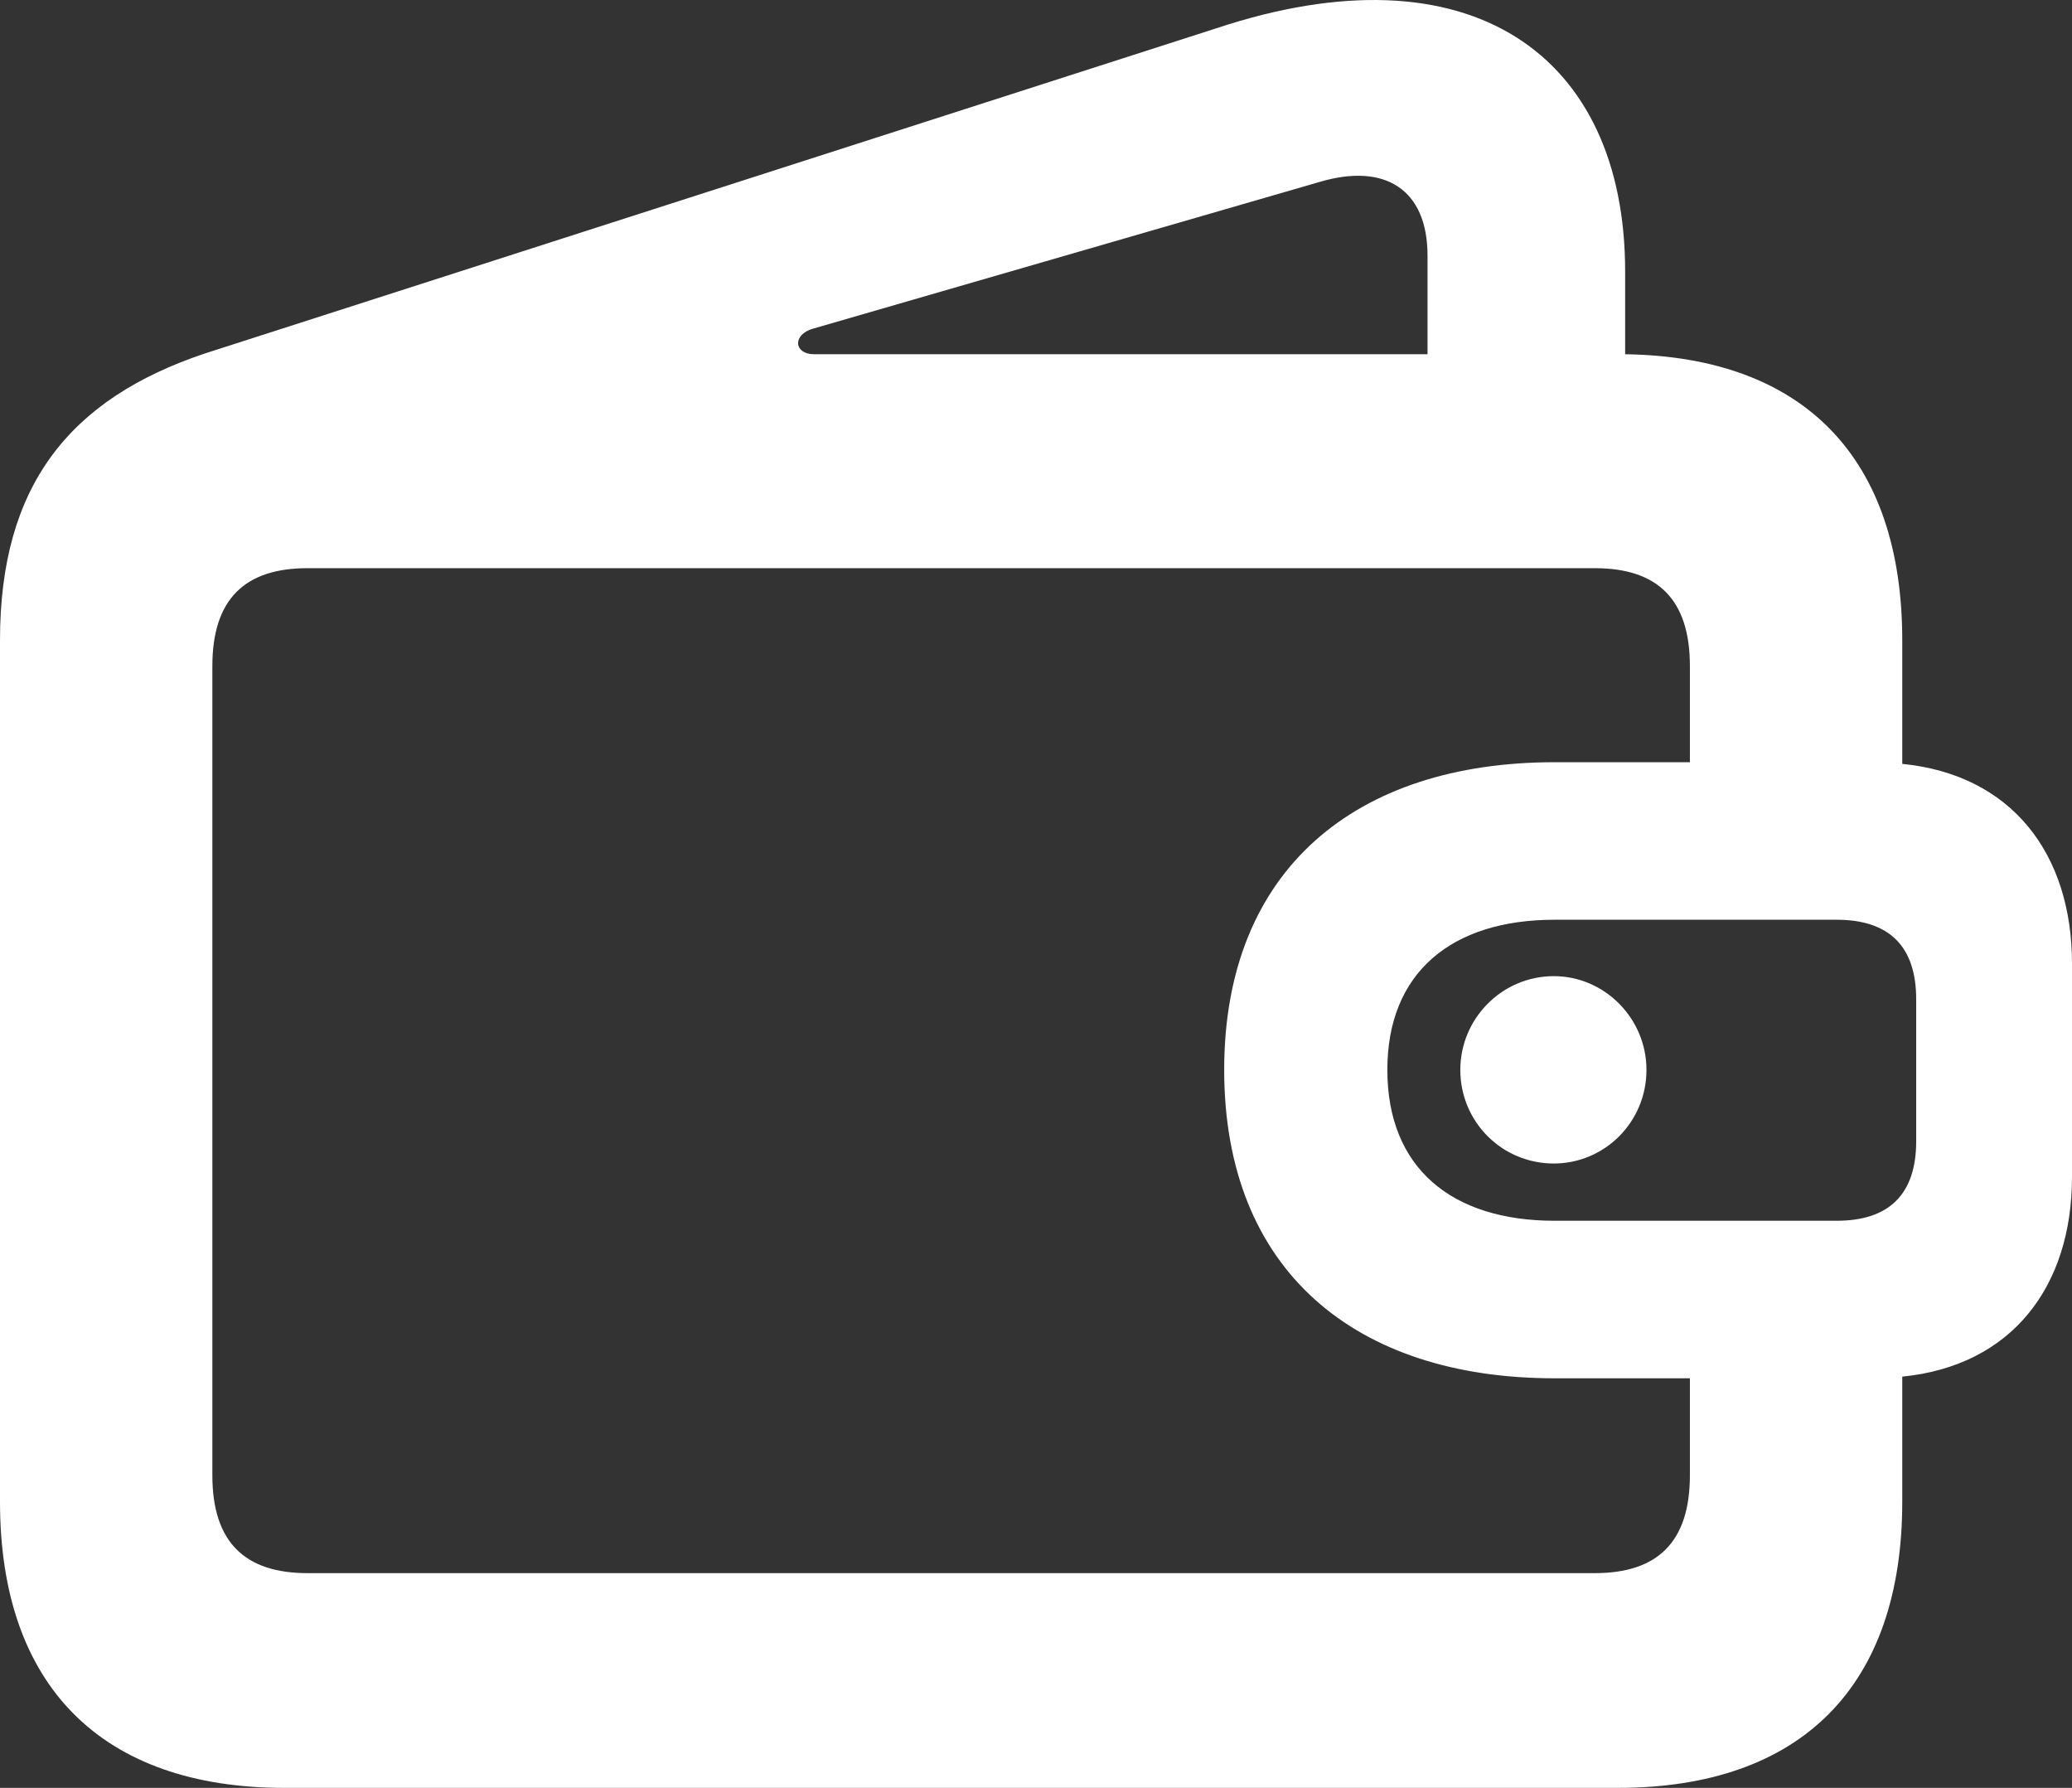 <svg xmlns="http://www.w3.org/2000/svg" width="51" height="44" viewBox="0 0 51 44" fill="none">
    <rect x="0" y="0" width="51" height="44" fill="#333333" stroke="none"/>
    <path d="M7.003 44C2.503 44 0 41.49 0 36.96V15.758C0 11.963 1.695 9.82 5.046 8.698L29.93 0.699C36.186 -1.382 40.001 1.352 40.001 6.678V8.718C44.421 8.78 46.822 11.29 46.822 15.758V18.799C49.507 19.064 51 21.003 51 23.717V28.961C51 31.675 49.507 33.614 46.822 33.879V36.96C46.822 41.49 44.34 44 39.819 44H7.003ZM20.041 8.718H35.137V6.29C35.137 4.658 34.087 4.005 32.493 4.474L20.021 8.086C19.496 8.229 19.536 8.718 20.041 8.718ZM38.265 33.92C33.381 33.92 30.132 31.287 30.132 26.329C30.132 21.39 33.381 18.758 38.265 18.758H41.595V16.391C41.595 14.738 40.788 13.983 39.254 13.983H7.568C6.034 13.983 5.227 14.738 5.227 16.391V36.307C5.227 37.96 6.034 38.715 7.568 38.715H39.254C40.788 38.715 41.595 37.96 41.595 36.307V33.92H38.265ZM38.265 30.043H45.208C46.499 30.043 47.165 29.39 47.165 28.084V24.594C47.165 23.288 46.499 22.635 45.208 22.635H38.265C35.722 22.635 34.148 23.941 34.148 26.329C34.148 28.736 35.722 30.043 38.265 30.043ZM38.245 28.634C36.974 28.634 35.944 27.614 35.944 26.329C35.944 25.064 36.974 24.023 38.245 24.023C39.496 24.023 40.526 25.064 40.526 26.329C40.526 27.614 39.496 28.634 38.245 28.634Z" fill="white"/>
</svg>